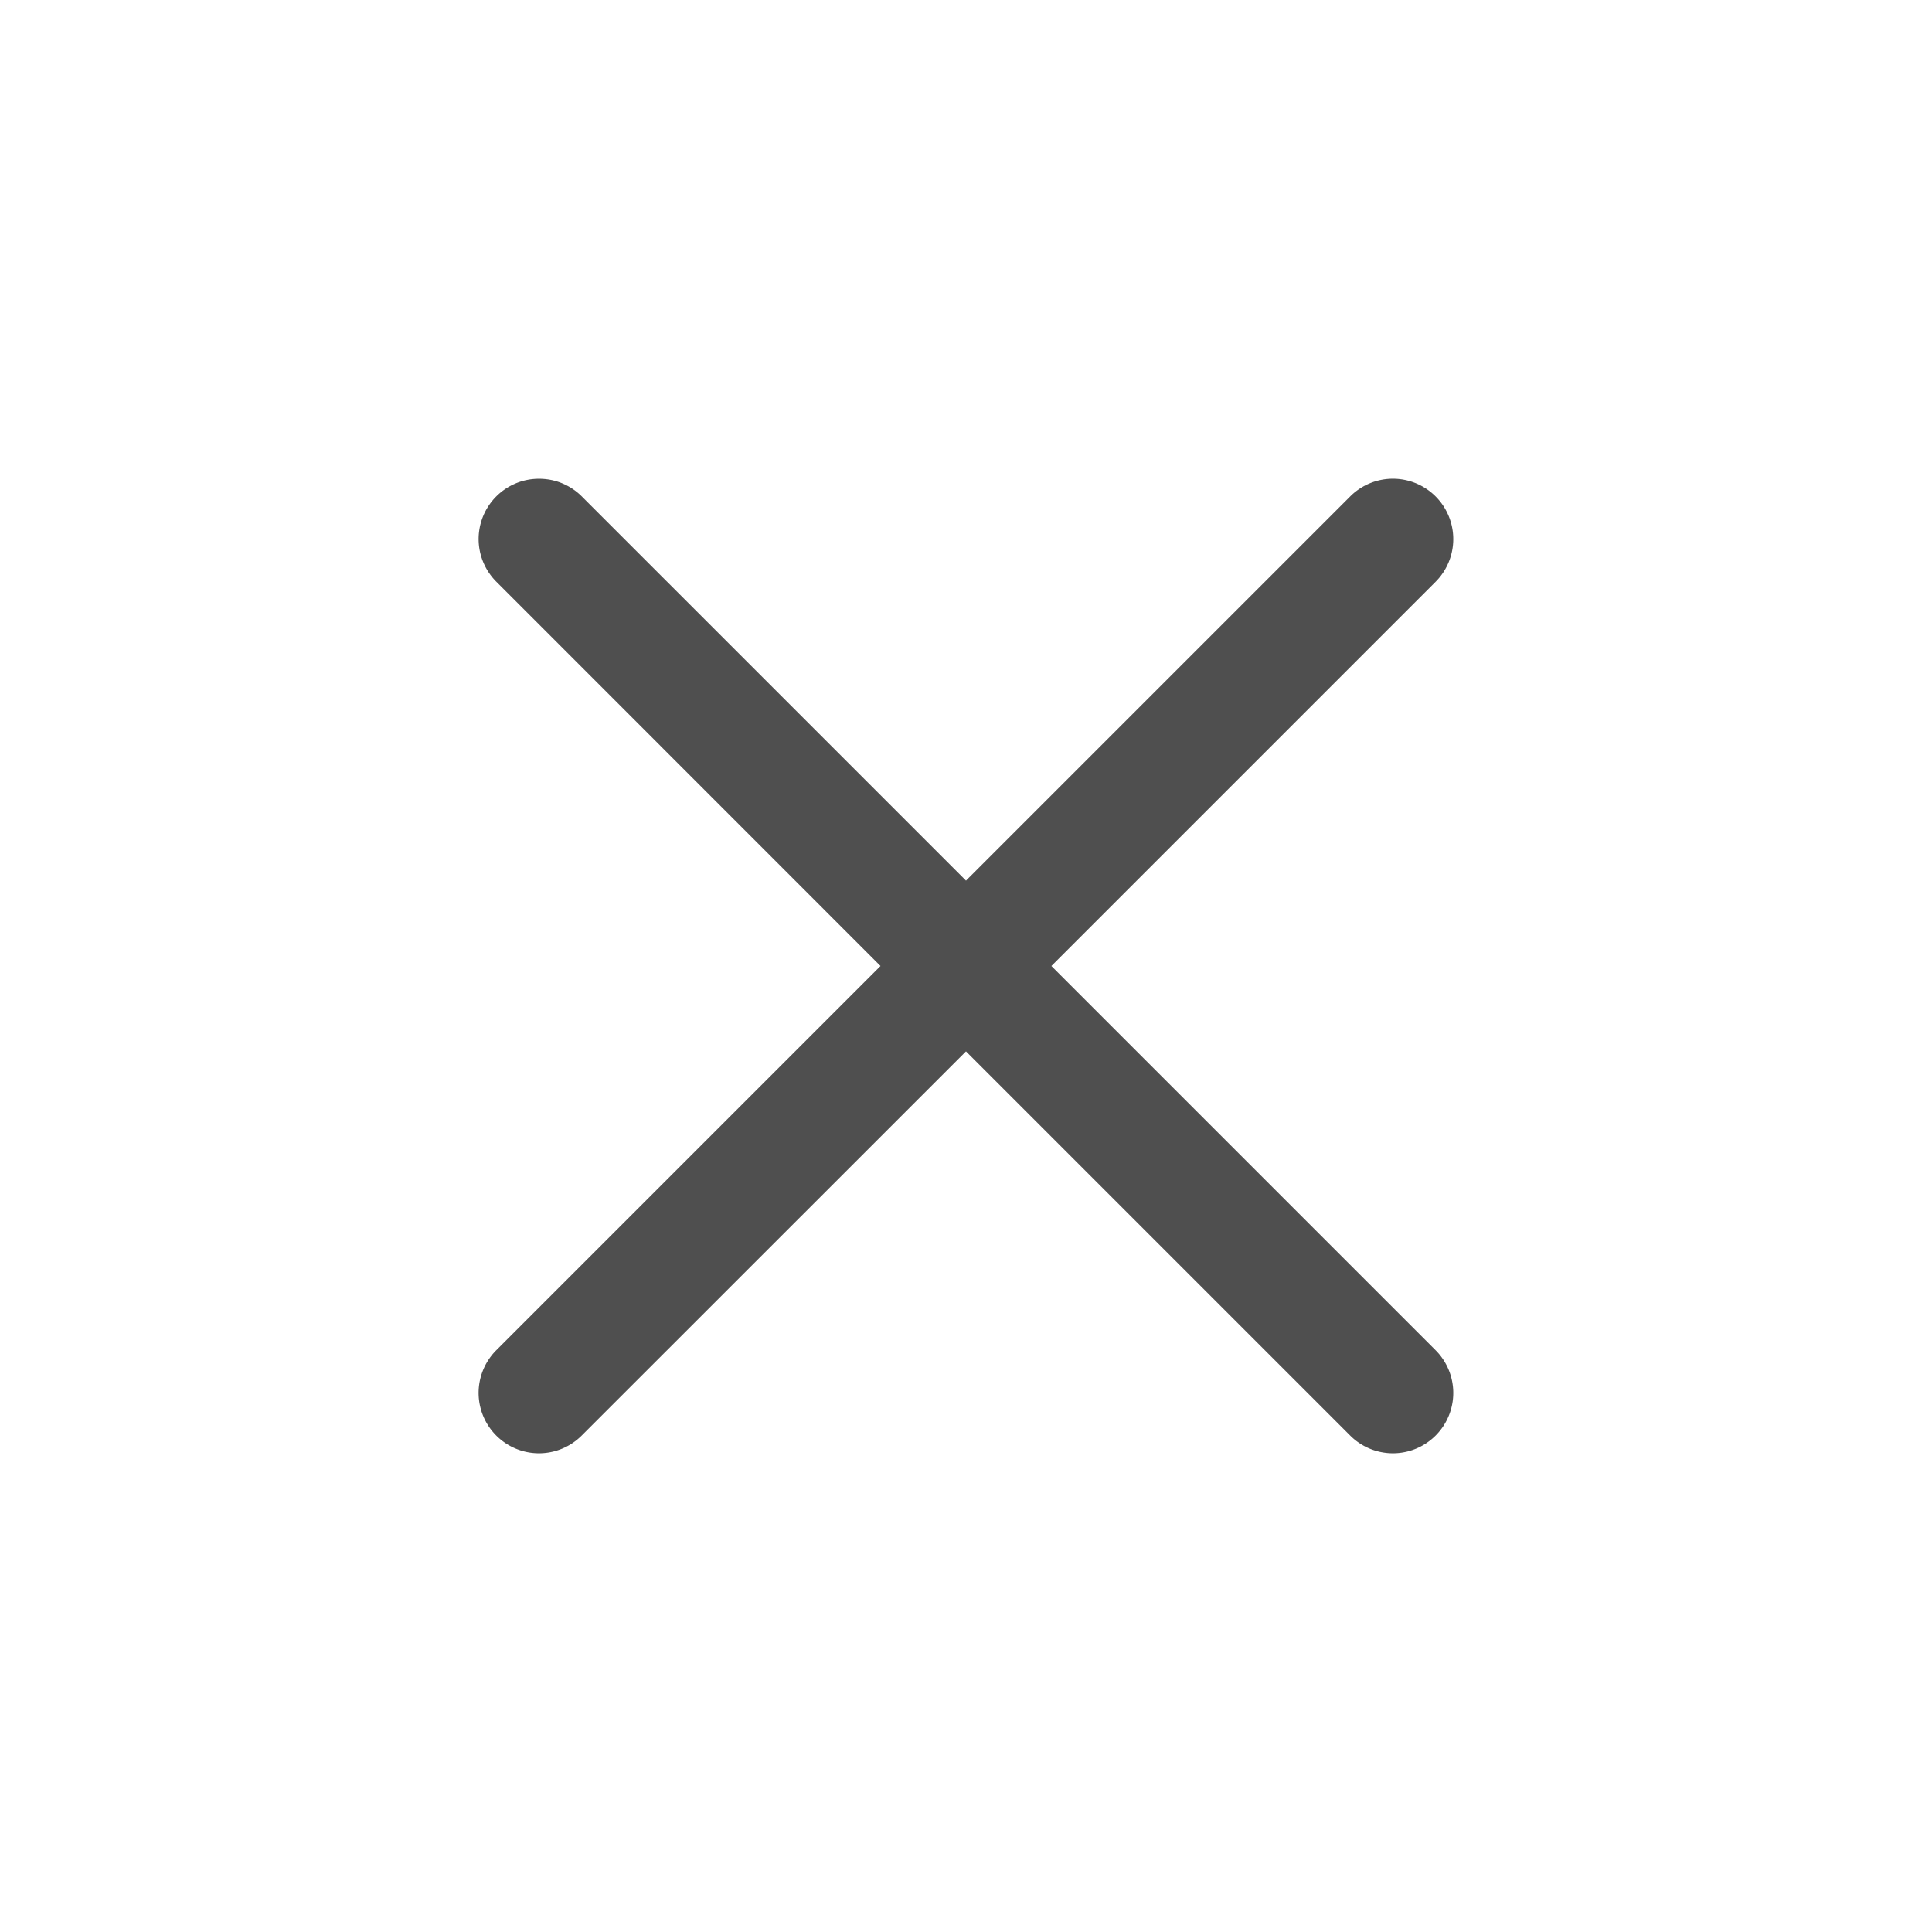 <svg xmlns="http://www.w3.org/2000/svg" width="16" height="16" version="1.0">
    <path fill="#050505" fill-opacity=".7" d="M4.465 3.965a.499.499 0 0 0-.353.854L7.292 8l-3.182 3.182a.499.499 0 1 0 .707.707L8 8.707l3.182 3.182a.499.499 0 1 0 .707-.707L8.707 8l3.182-3.182a.499.499 0 1 0-.707-.707L8 7.293 4.818 4.111a.498.498 0 0 0-.353-.146z" style="paint-order:stroke fill markers"/>
</svg>
